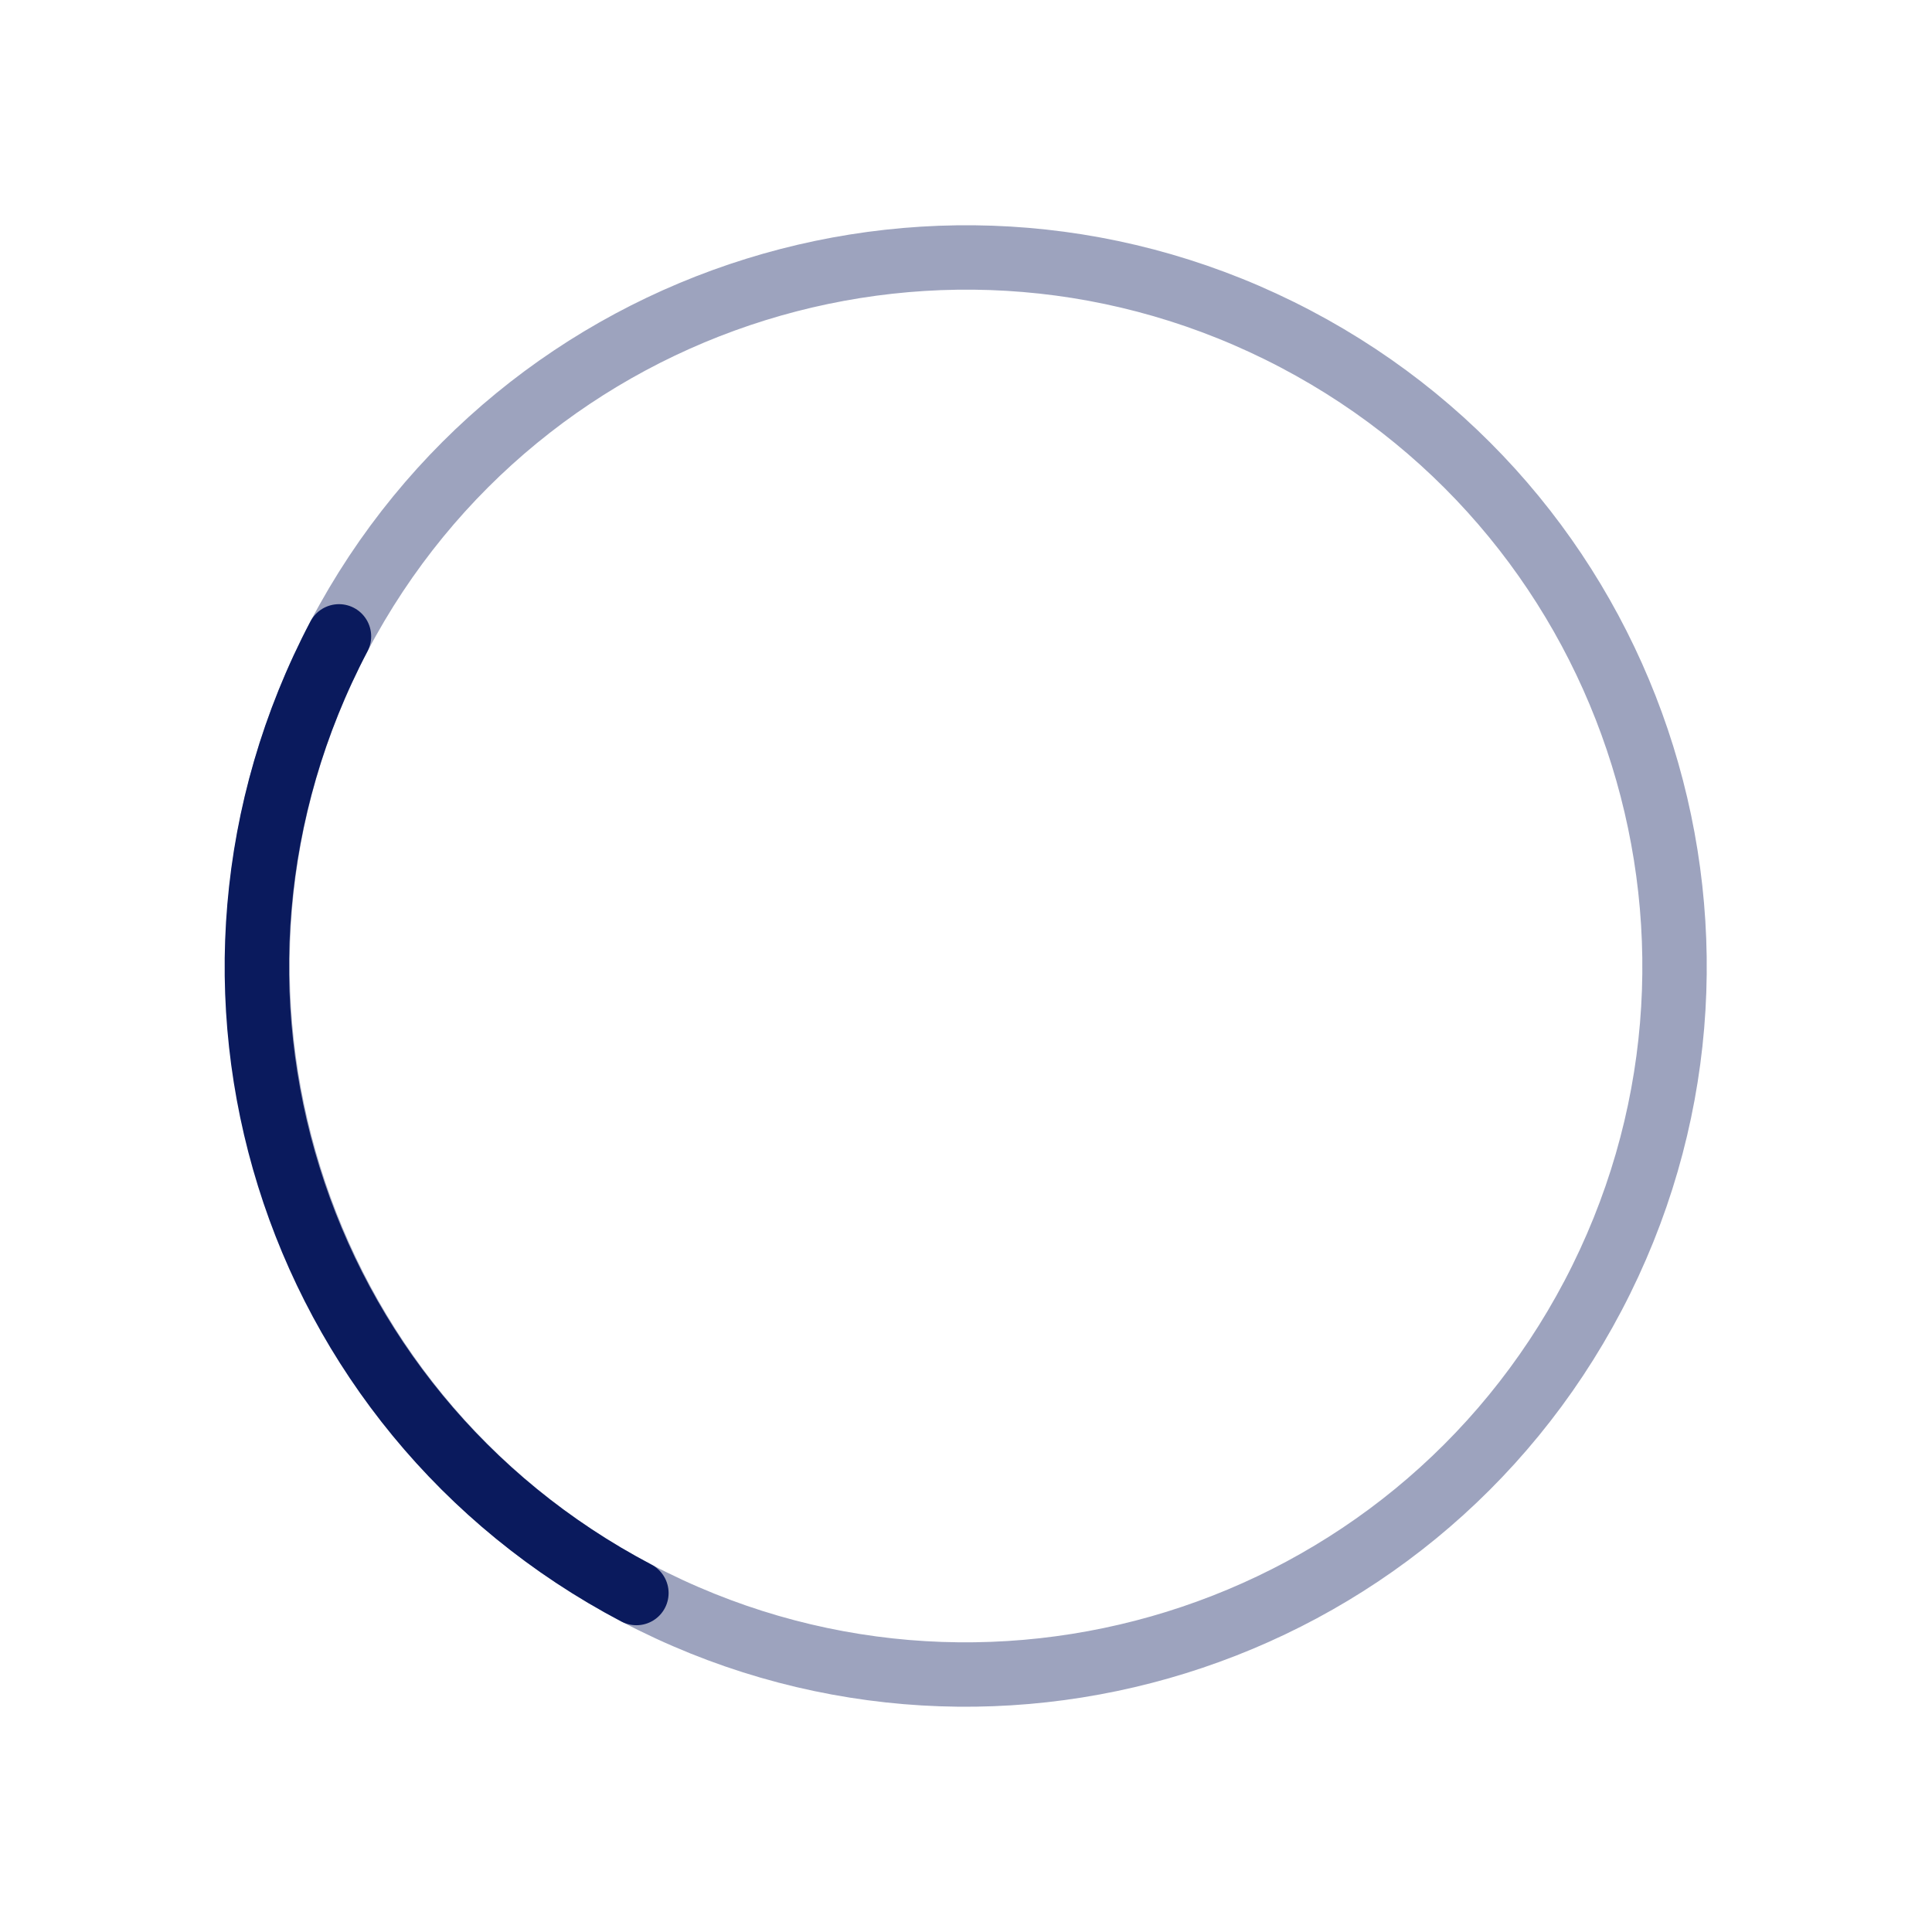 <svg width="60" height="60" viewBox="0 0 60 60" fill="none" xmlns="http://www.w3.org/2000/svg">
<path opacity="0.4" d="M40.237 10.527C29.482 4.873 16.18 9.008 10.527 19.763C4.873 30.518 9.009 43.82 19.764 49.473C30.518 55.127 43.82 50.992 49.474 40.237C55.127 29.482 50.992 16.18 40.237 10.527Z" stroke="#0a1a5d" stroke-width="2" stroke-miterlimit="10" stroke-linecap="round" stroke-linejoin="round"/>
<path d="M19.764 49.473C8.965 43.796 4.85 30.562 10.527 19.763" stroke="#0a1a5d" stroke-width="2" stroke-miterlimit="10" stroke-linecap="round" stroke-linejoin="round"/>
</svg>
